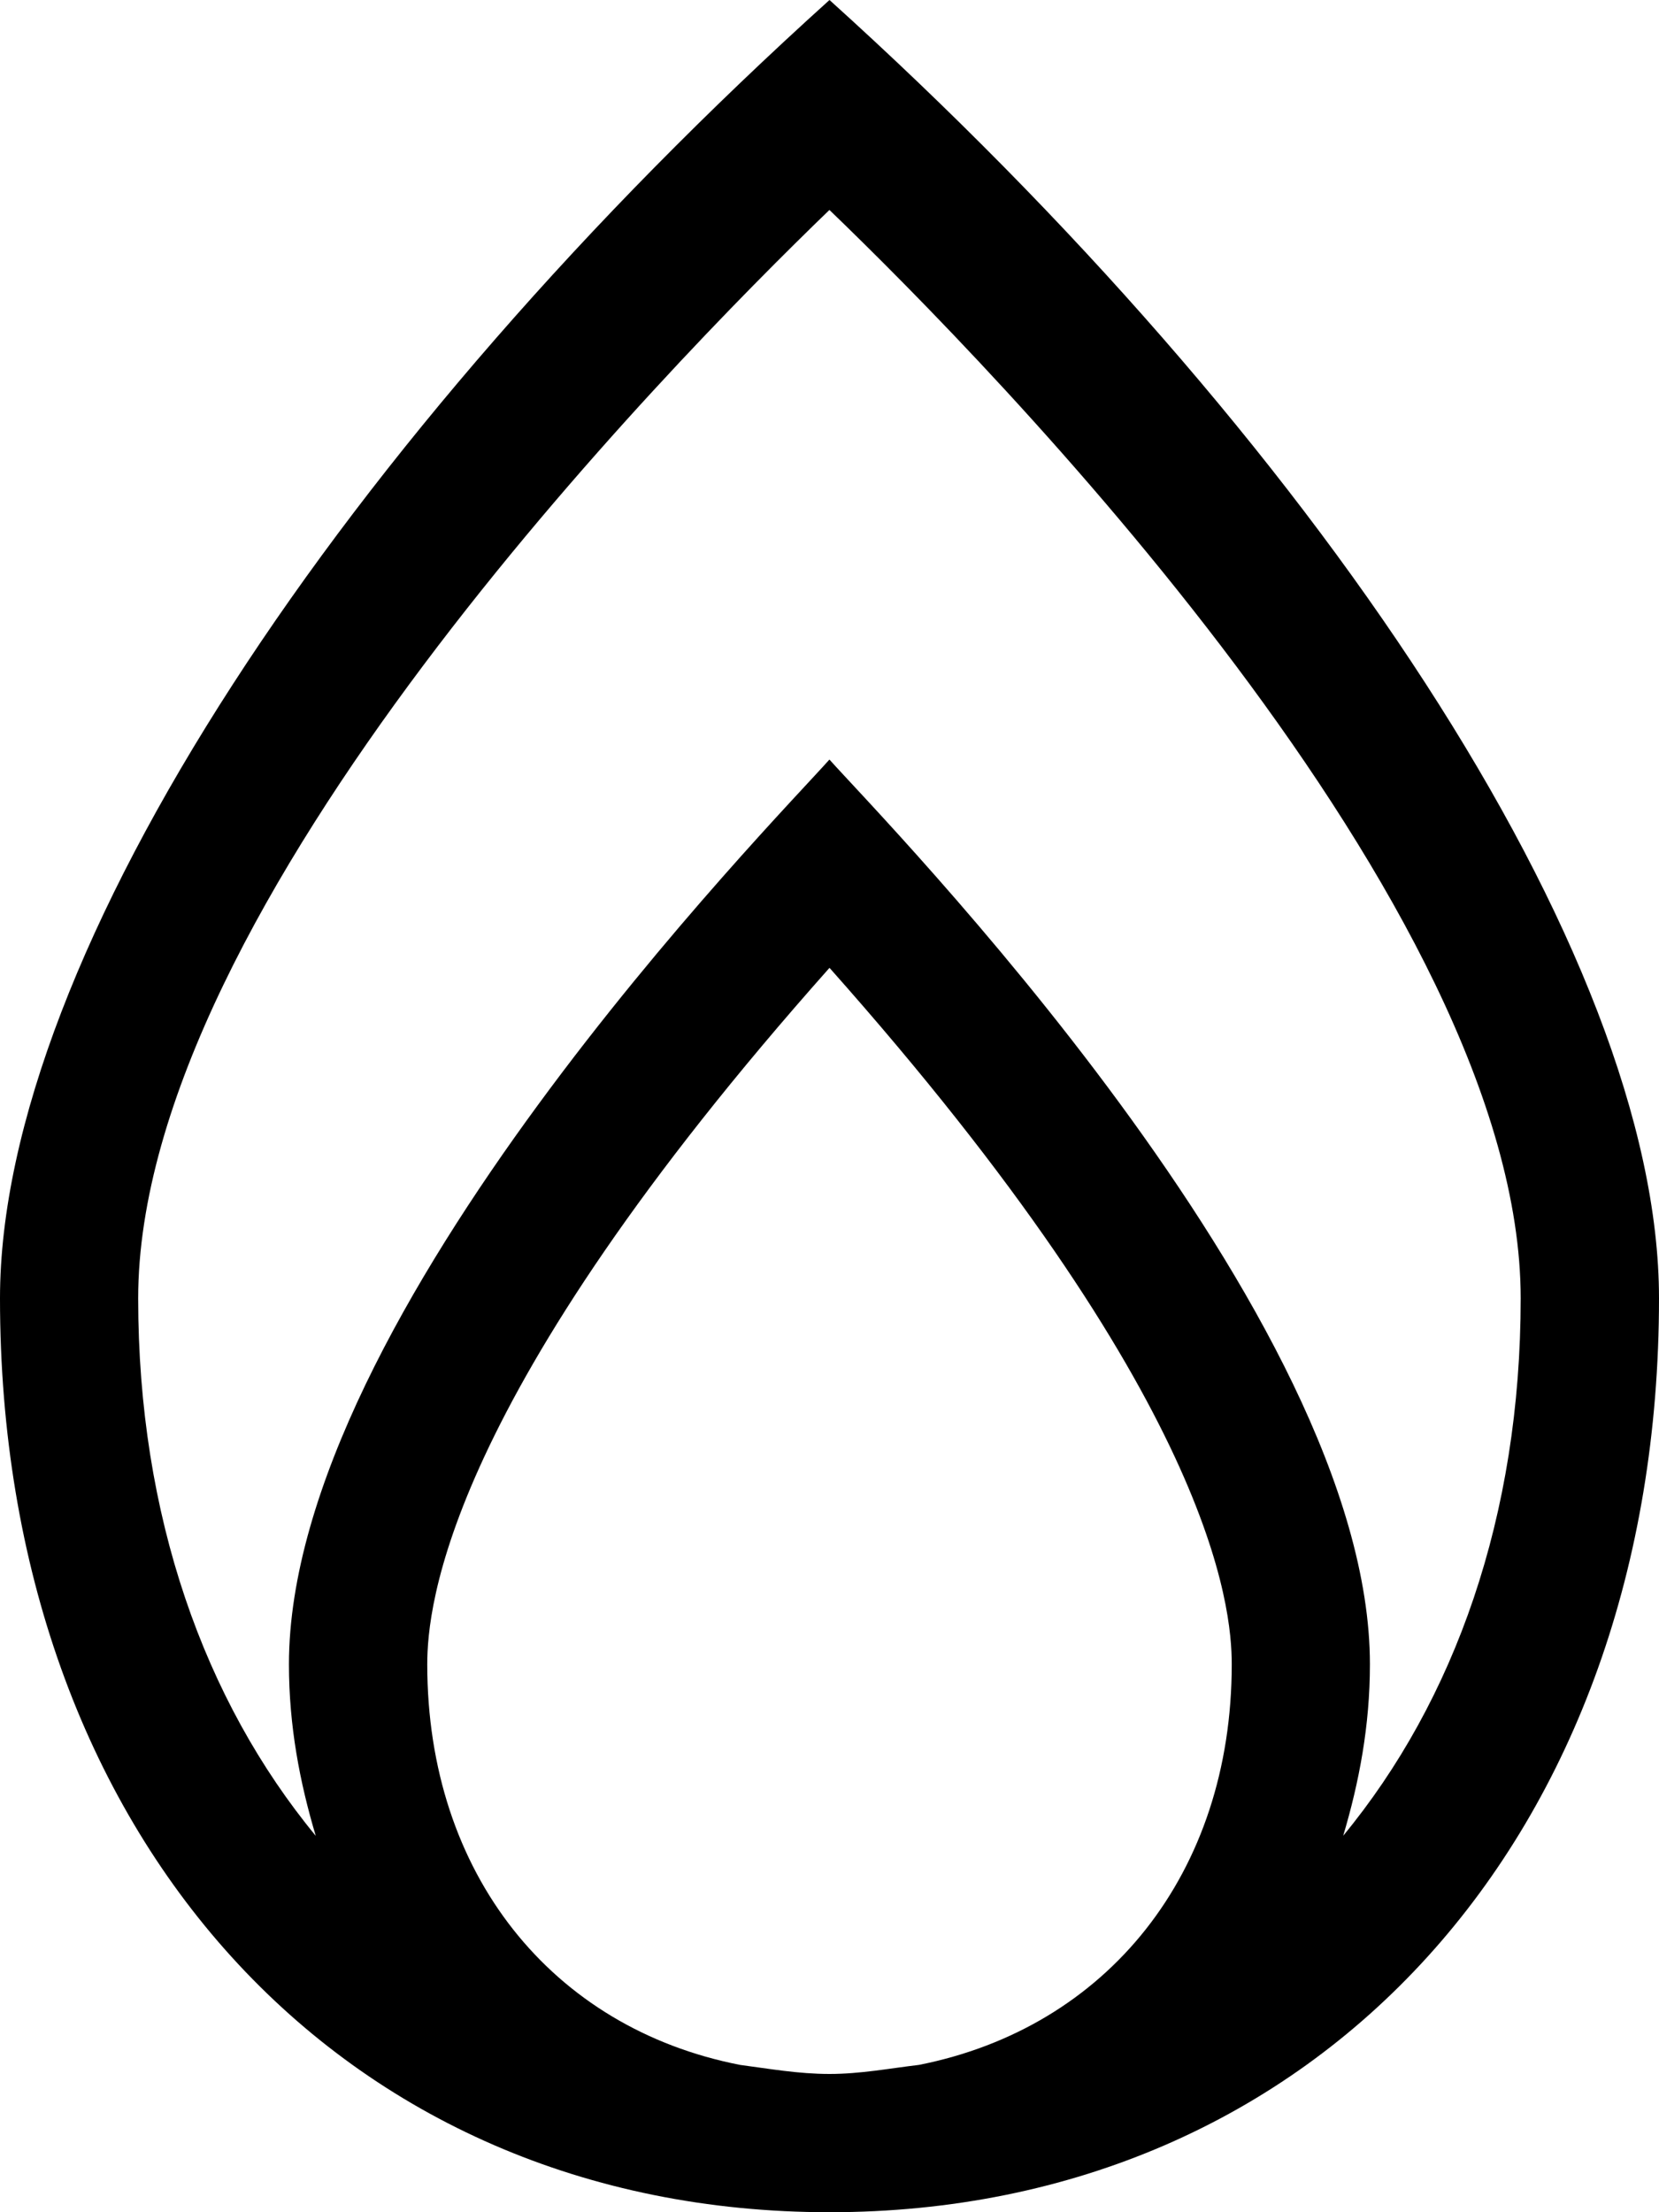 <!-- Generated by IcoMoon.io -->
<svg version="1.1" xmlns="http://www.w3.org/2000/svg" width="24" height="32" viewBox="0 0 24 32">
<title>burn</title>
<path d="M12 0c-7.019 6.331-12 13.806-12 18.781 0 7.781 4.938 13.219 12 13.219s12-5.438 12-13.219c0-4.994-5.012-12.475-12-18.781zM6.181 24.075c0-0.831 0.263-3.825 5.819-10.075 5.556 6.25 5.819 9.244 5.819 10.075 0 3.031-1.806 5.256-4.525 5.794-0.425 0.050-0.844 0.131-1.294 0.131s-0.869-0.075-1.294-0.131c-2.719-0.531-4.525-2.762-4.525-5.794zM19.431 26.556c0.231-0.775 0.387-1.594 0.387-2.481 0-5.056-7.044-12.219-7.819-13.088-0.806 0.906-7.819 8.037-7.819 13.088 0 0.887 0.156 1.706 0.388 2.481-1.612-1.956-2.569-4.625-2.569-7.775 0-5.675 7.662-13.488 10-15.744 2.338 2.25 10 10.069 10 15.744 0 3.15-0.956 5.819-2.569 7.775z"></path>
</svg>
